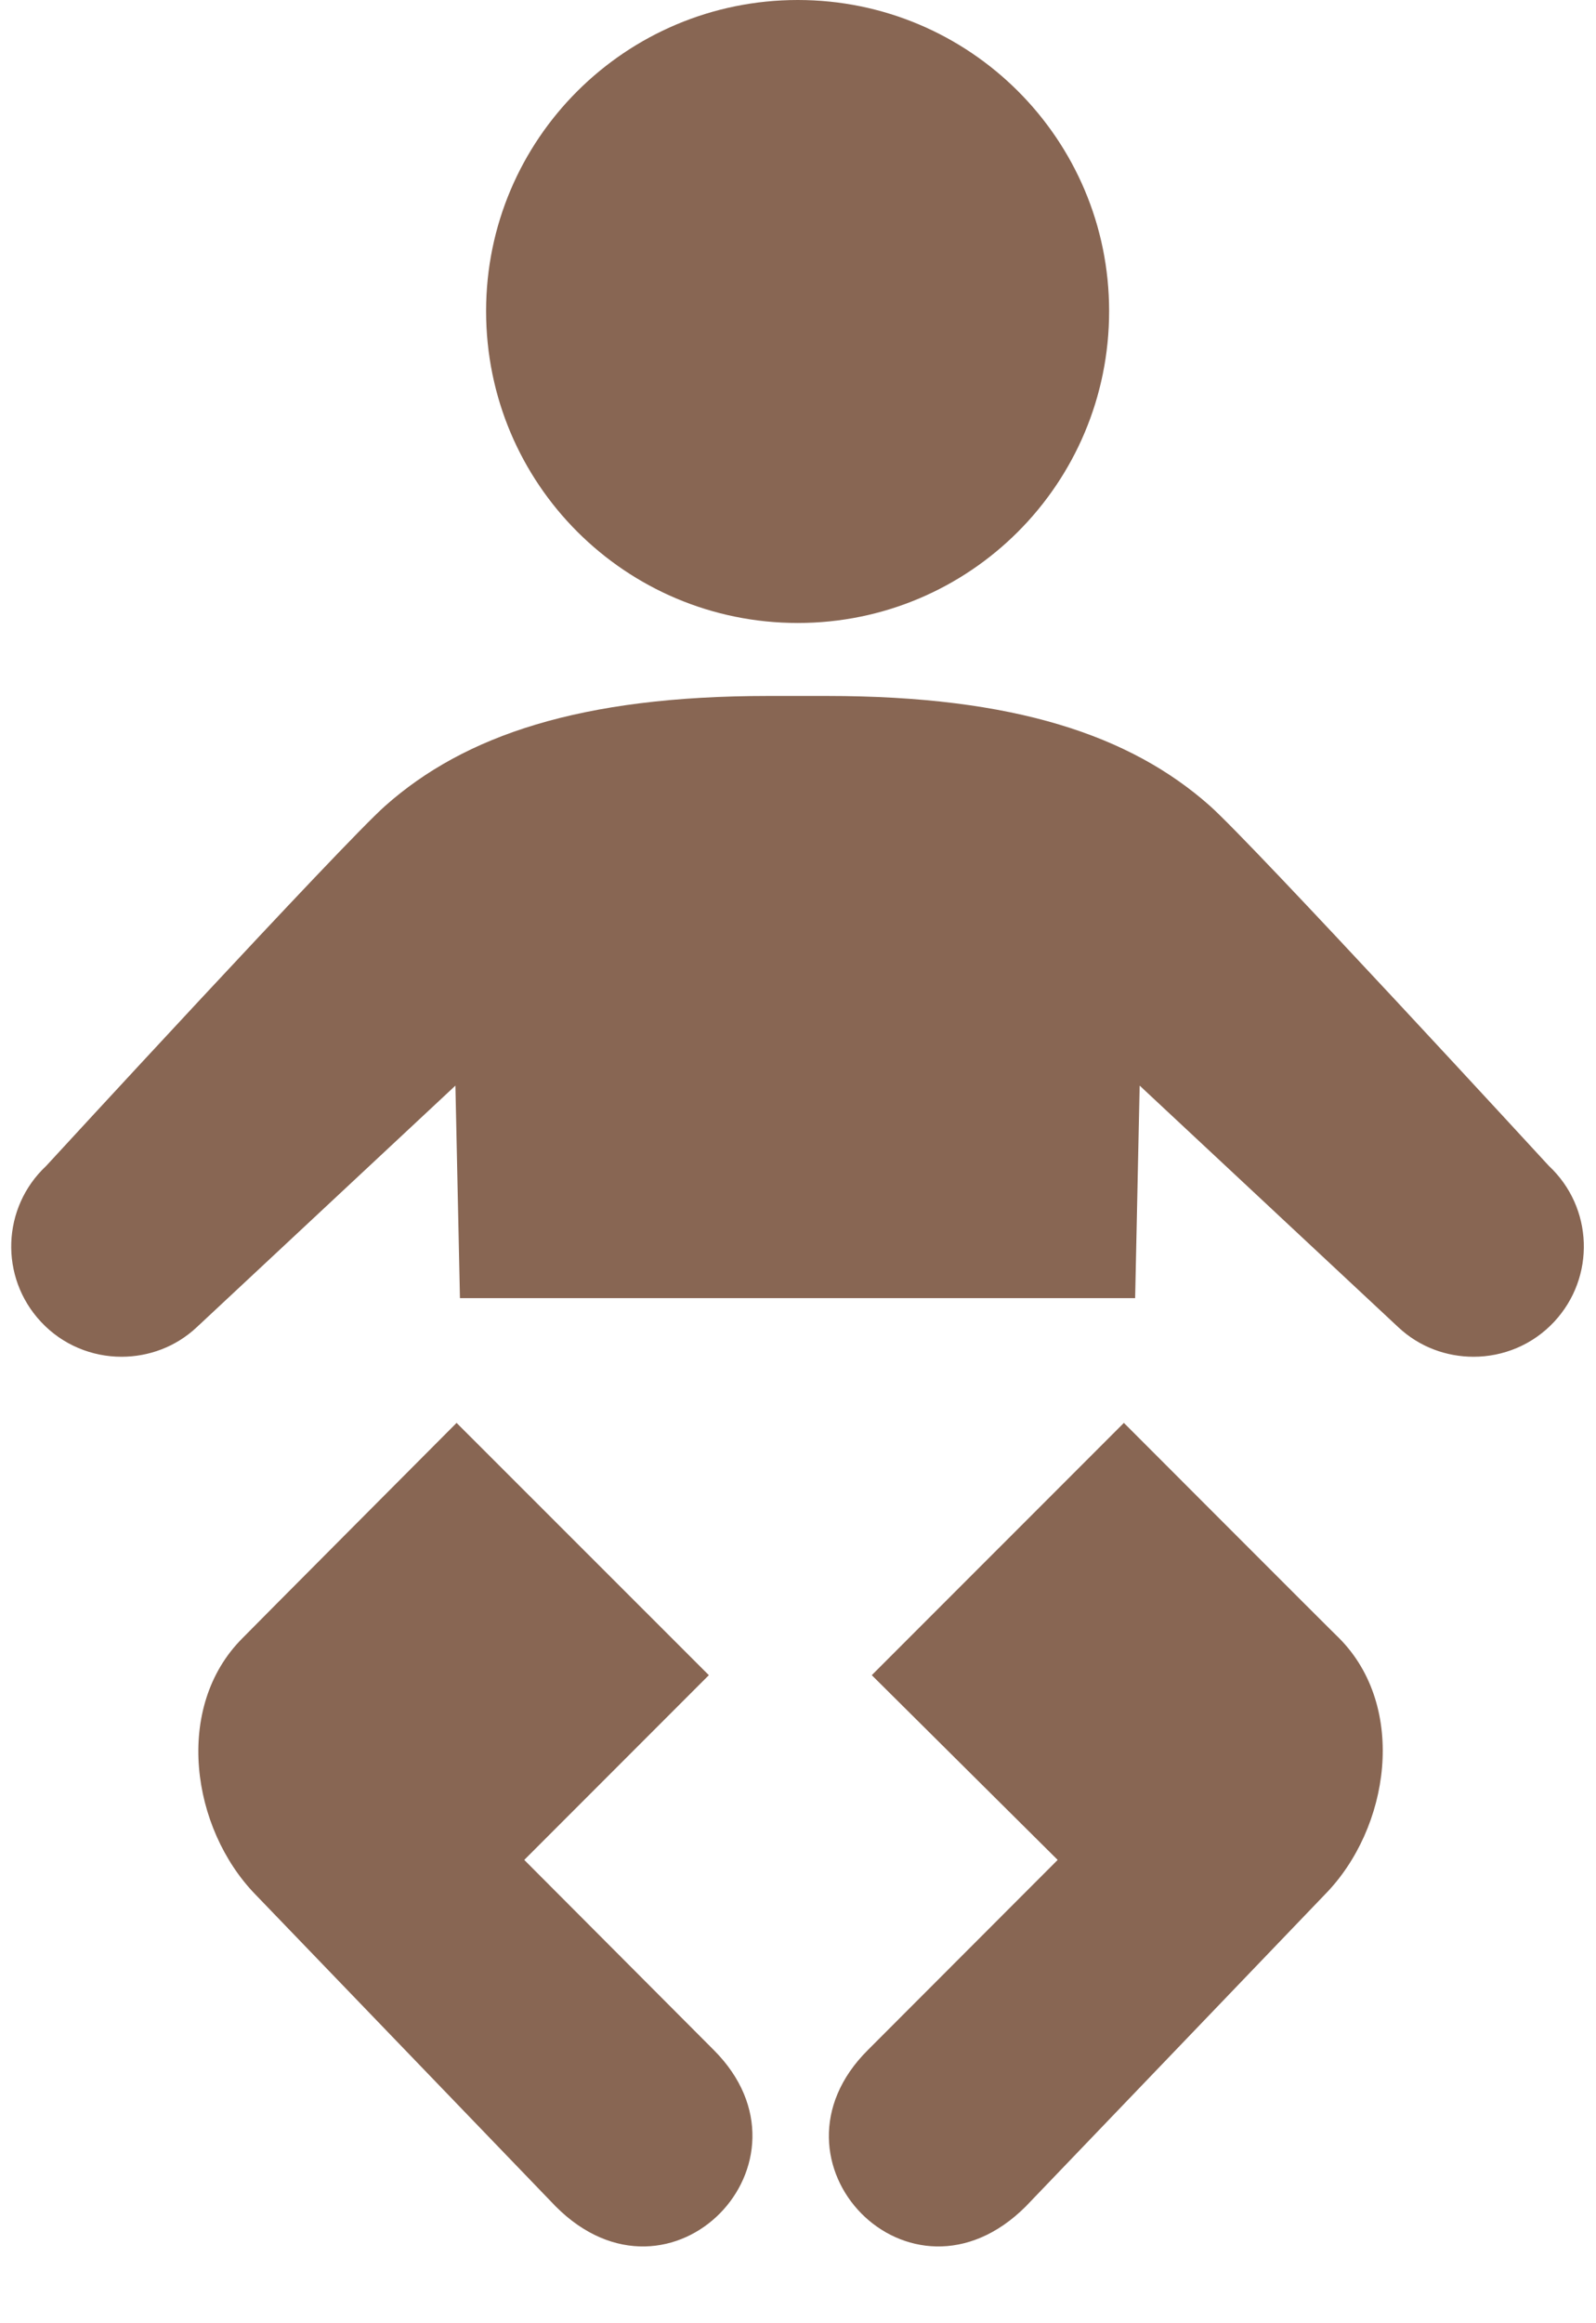 <svg xmlns="http://www.w3.org/2000/svg" xmlns:xlink="http://www.w3.org/1999/xlink" preserveAspectRatio="xMidYMid meet" version="1.0" viewBox="-0.5 0.0 71.1 103.4" zoomAndPan="magnify" style="fill: #886653;" original_string_length="1491"><g id="__id254_s7zgkc4jv"><path d="M49.568,63.34c0,0,9.558,9.57,9.59,9.583c3.047,3.067,2.259,8.465-0.632,11.407L45.192,98.224 c-5.149,5.131-12.031-1.992-7.031-6.966l8.457-8.464l-8.281-8.224L49.568,63.34L49.568,63.34z" style="fill: #886653;"/></g><g id="__id255_s7zgkc4jv"><path d="M19.84,63.34L19.84,63.34c0,0-9.538,9.57-9.538,9.583c-3.073,3.067-2.285,8.465,0.573,11.407l13.386,13.894 c5.13,5.131,12.013-1.992,7.038-6.966l-8.444-8.464l8.223-8.224L19.84,63.34" style="fill: #886653;"/></g><g id="__id256_s7zgkc4jv"><path d="M35.042,27.732c7.657,0,13.868-6.195,13.868-13.884C48.91,6.198,42.699,0,35.042,0c-7.669,0-13.887,6.198-13.887,13.849 C21.155,21.538,27.373,27.732,35.042,27.732z" style="fill: #886653;"/></g><g id="__id257_s7zgkc4jv"><path d="M50.069,57.786l0.202-9.46l11.523,10.756c0.944,0.885,2.148,1.314,3.354,1.314c1.309,0,2.623-0.521,3.587-1.556 c1.855-1.986,1.745-5.092-0.234-6.94c0,0-13.217-14.363-15.111-16.036c-3.522-3.119-8.679-4.883-17.045-4.883h-2.63 c-8.366,0-13.523,1.764-17.045,4.883C14.775,37.538,1.558,51.9,1.558,51.9c-1.979,1.849-2.09,4.954-0.234,6.94 c0.963,1.035,2.279,1.556,3.587,1.556c1.204,0,2.409-0.43,3.353-1.314l11.524-10.756l0.202,9.46H50.069z" style="fill: #886653;"/></g></svg>